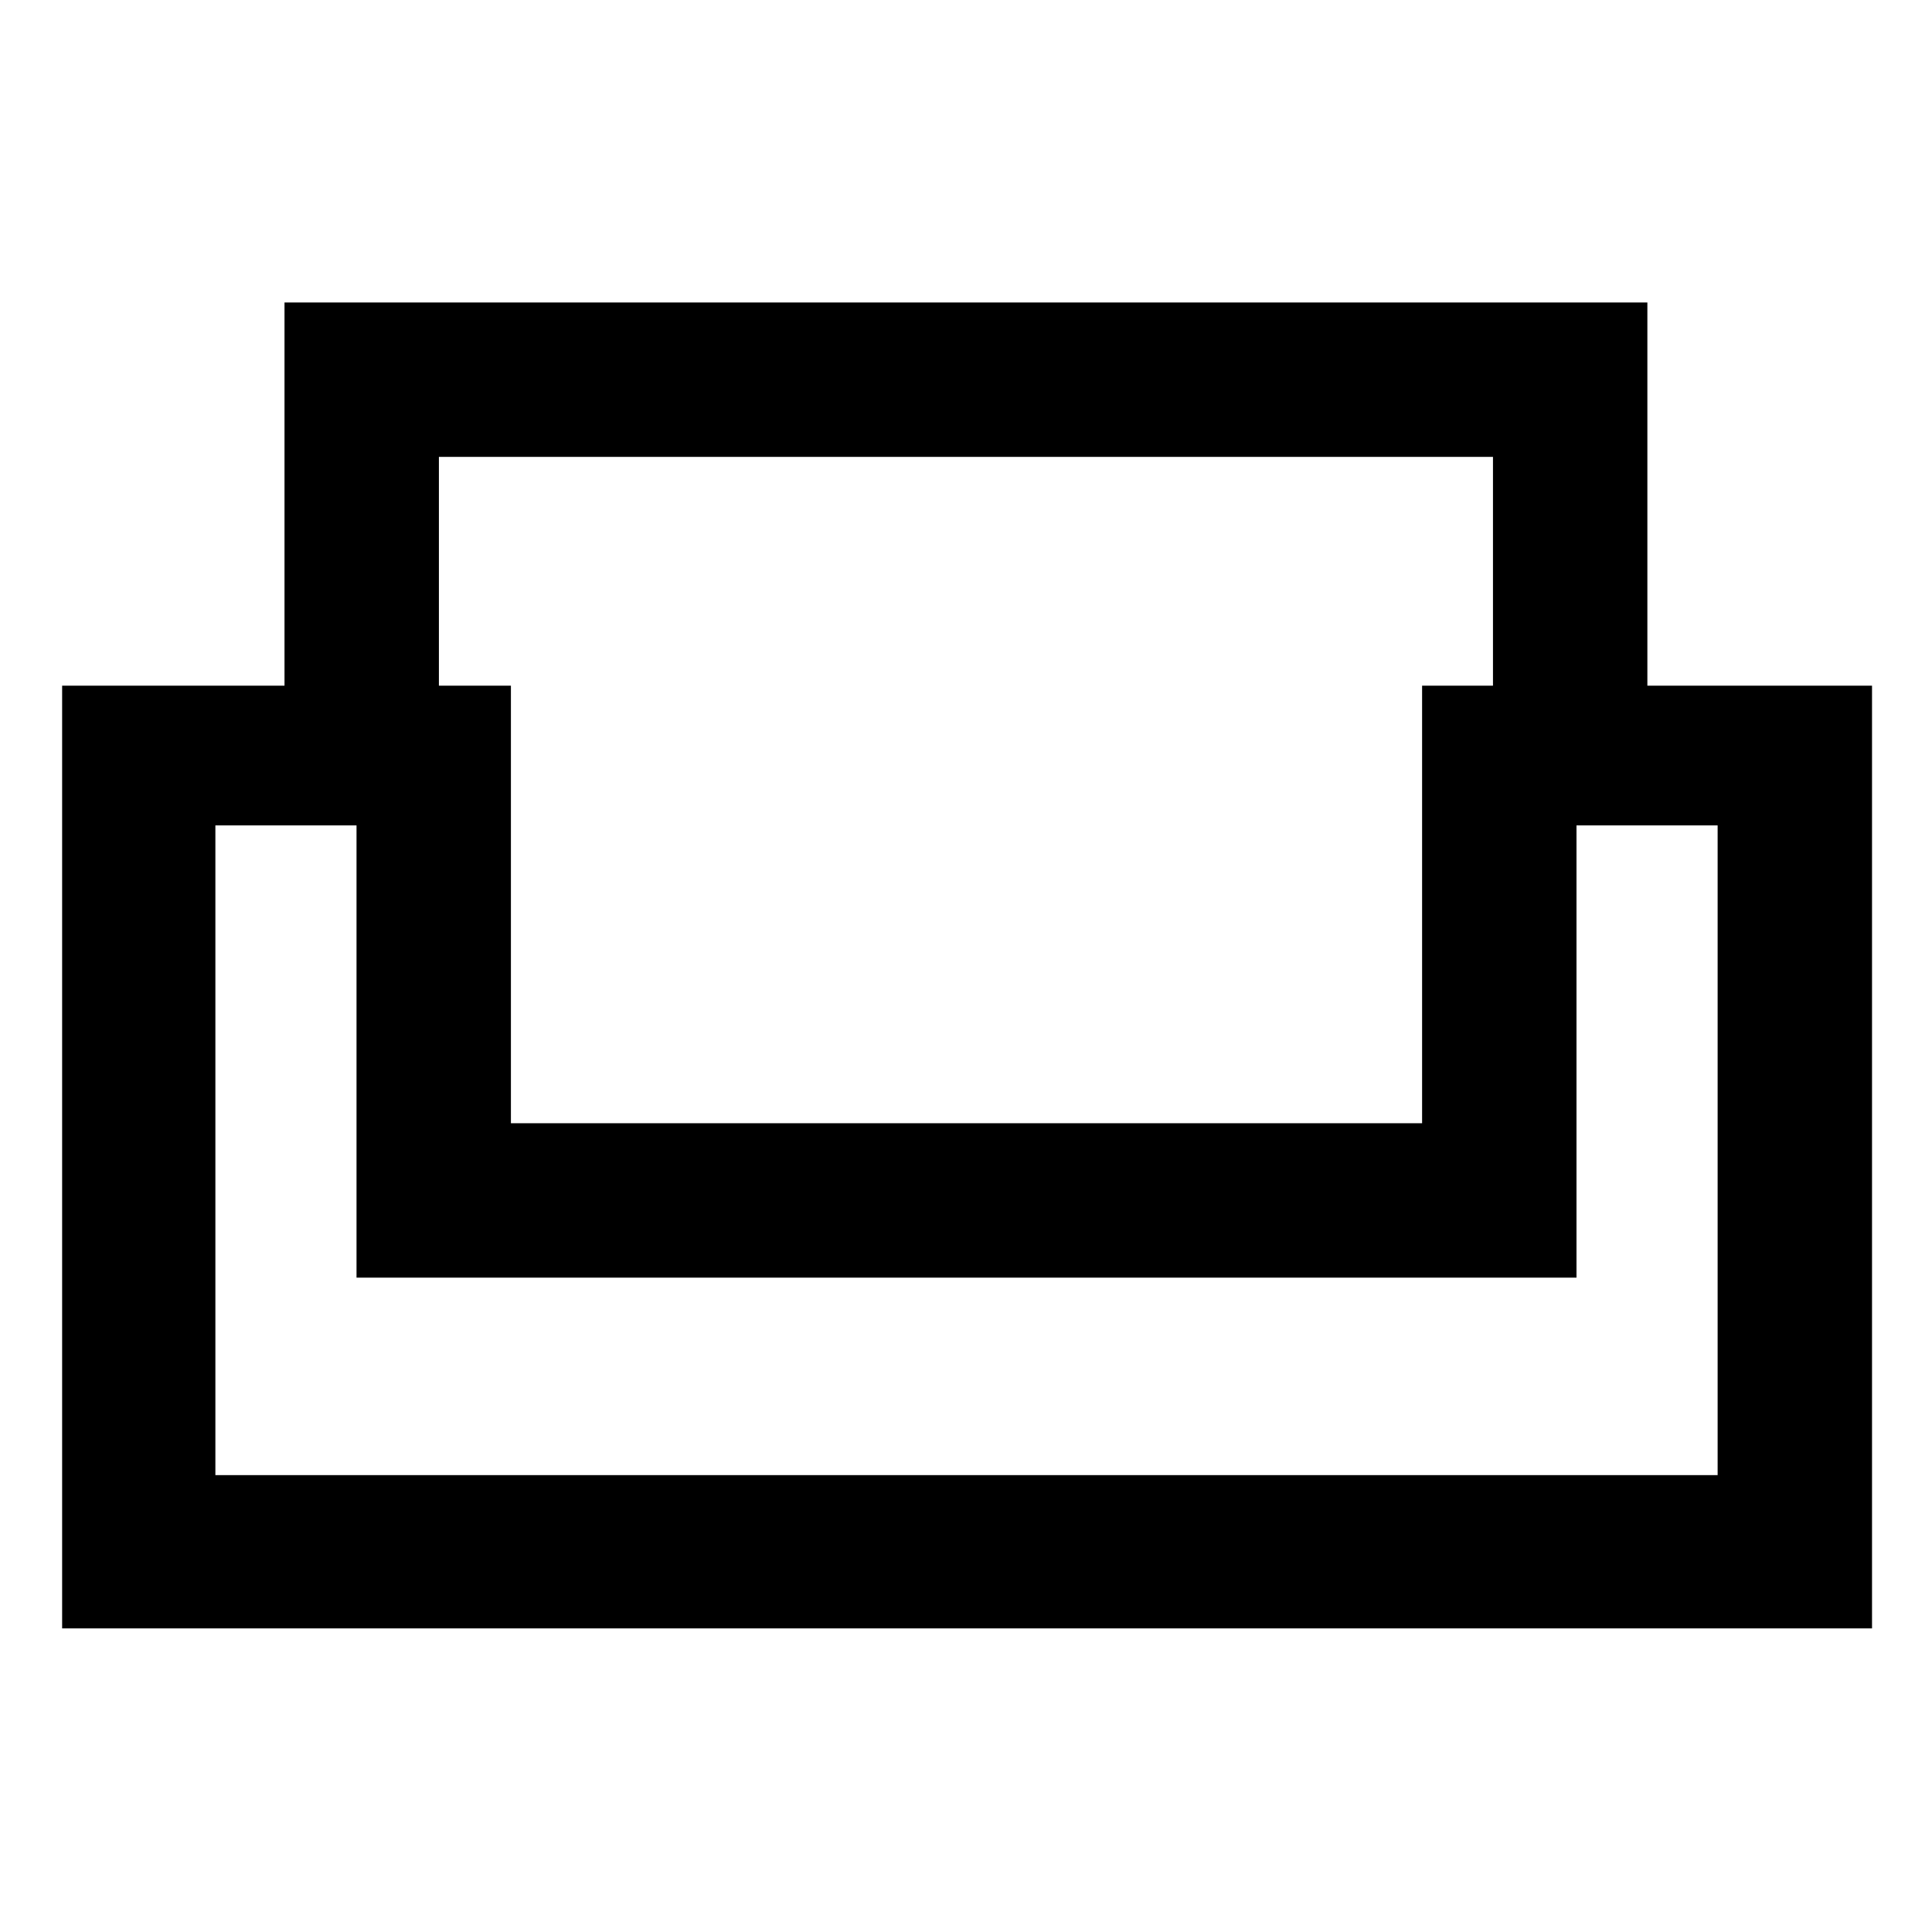 <svg xmlns="http://www.w3.org/2000/svg" height="48" viewBox="0 -960 960 960" width="48"><path d="M30.87-150.87V-619.3h110.5v-190.4h677.2v190.4H930.2v468.43H30.87Zm223-251h452.76V-619.3h35.22v-113.68H218.09v113.68h35.78v217.43ZM107.02-227.02h746.46v-322.83h-70.13v224.7h-606.2v-224.7h-70.13v322.83ZM480-325.15Zm0-76.72Zm0 76.72Z"/></svg>